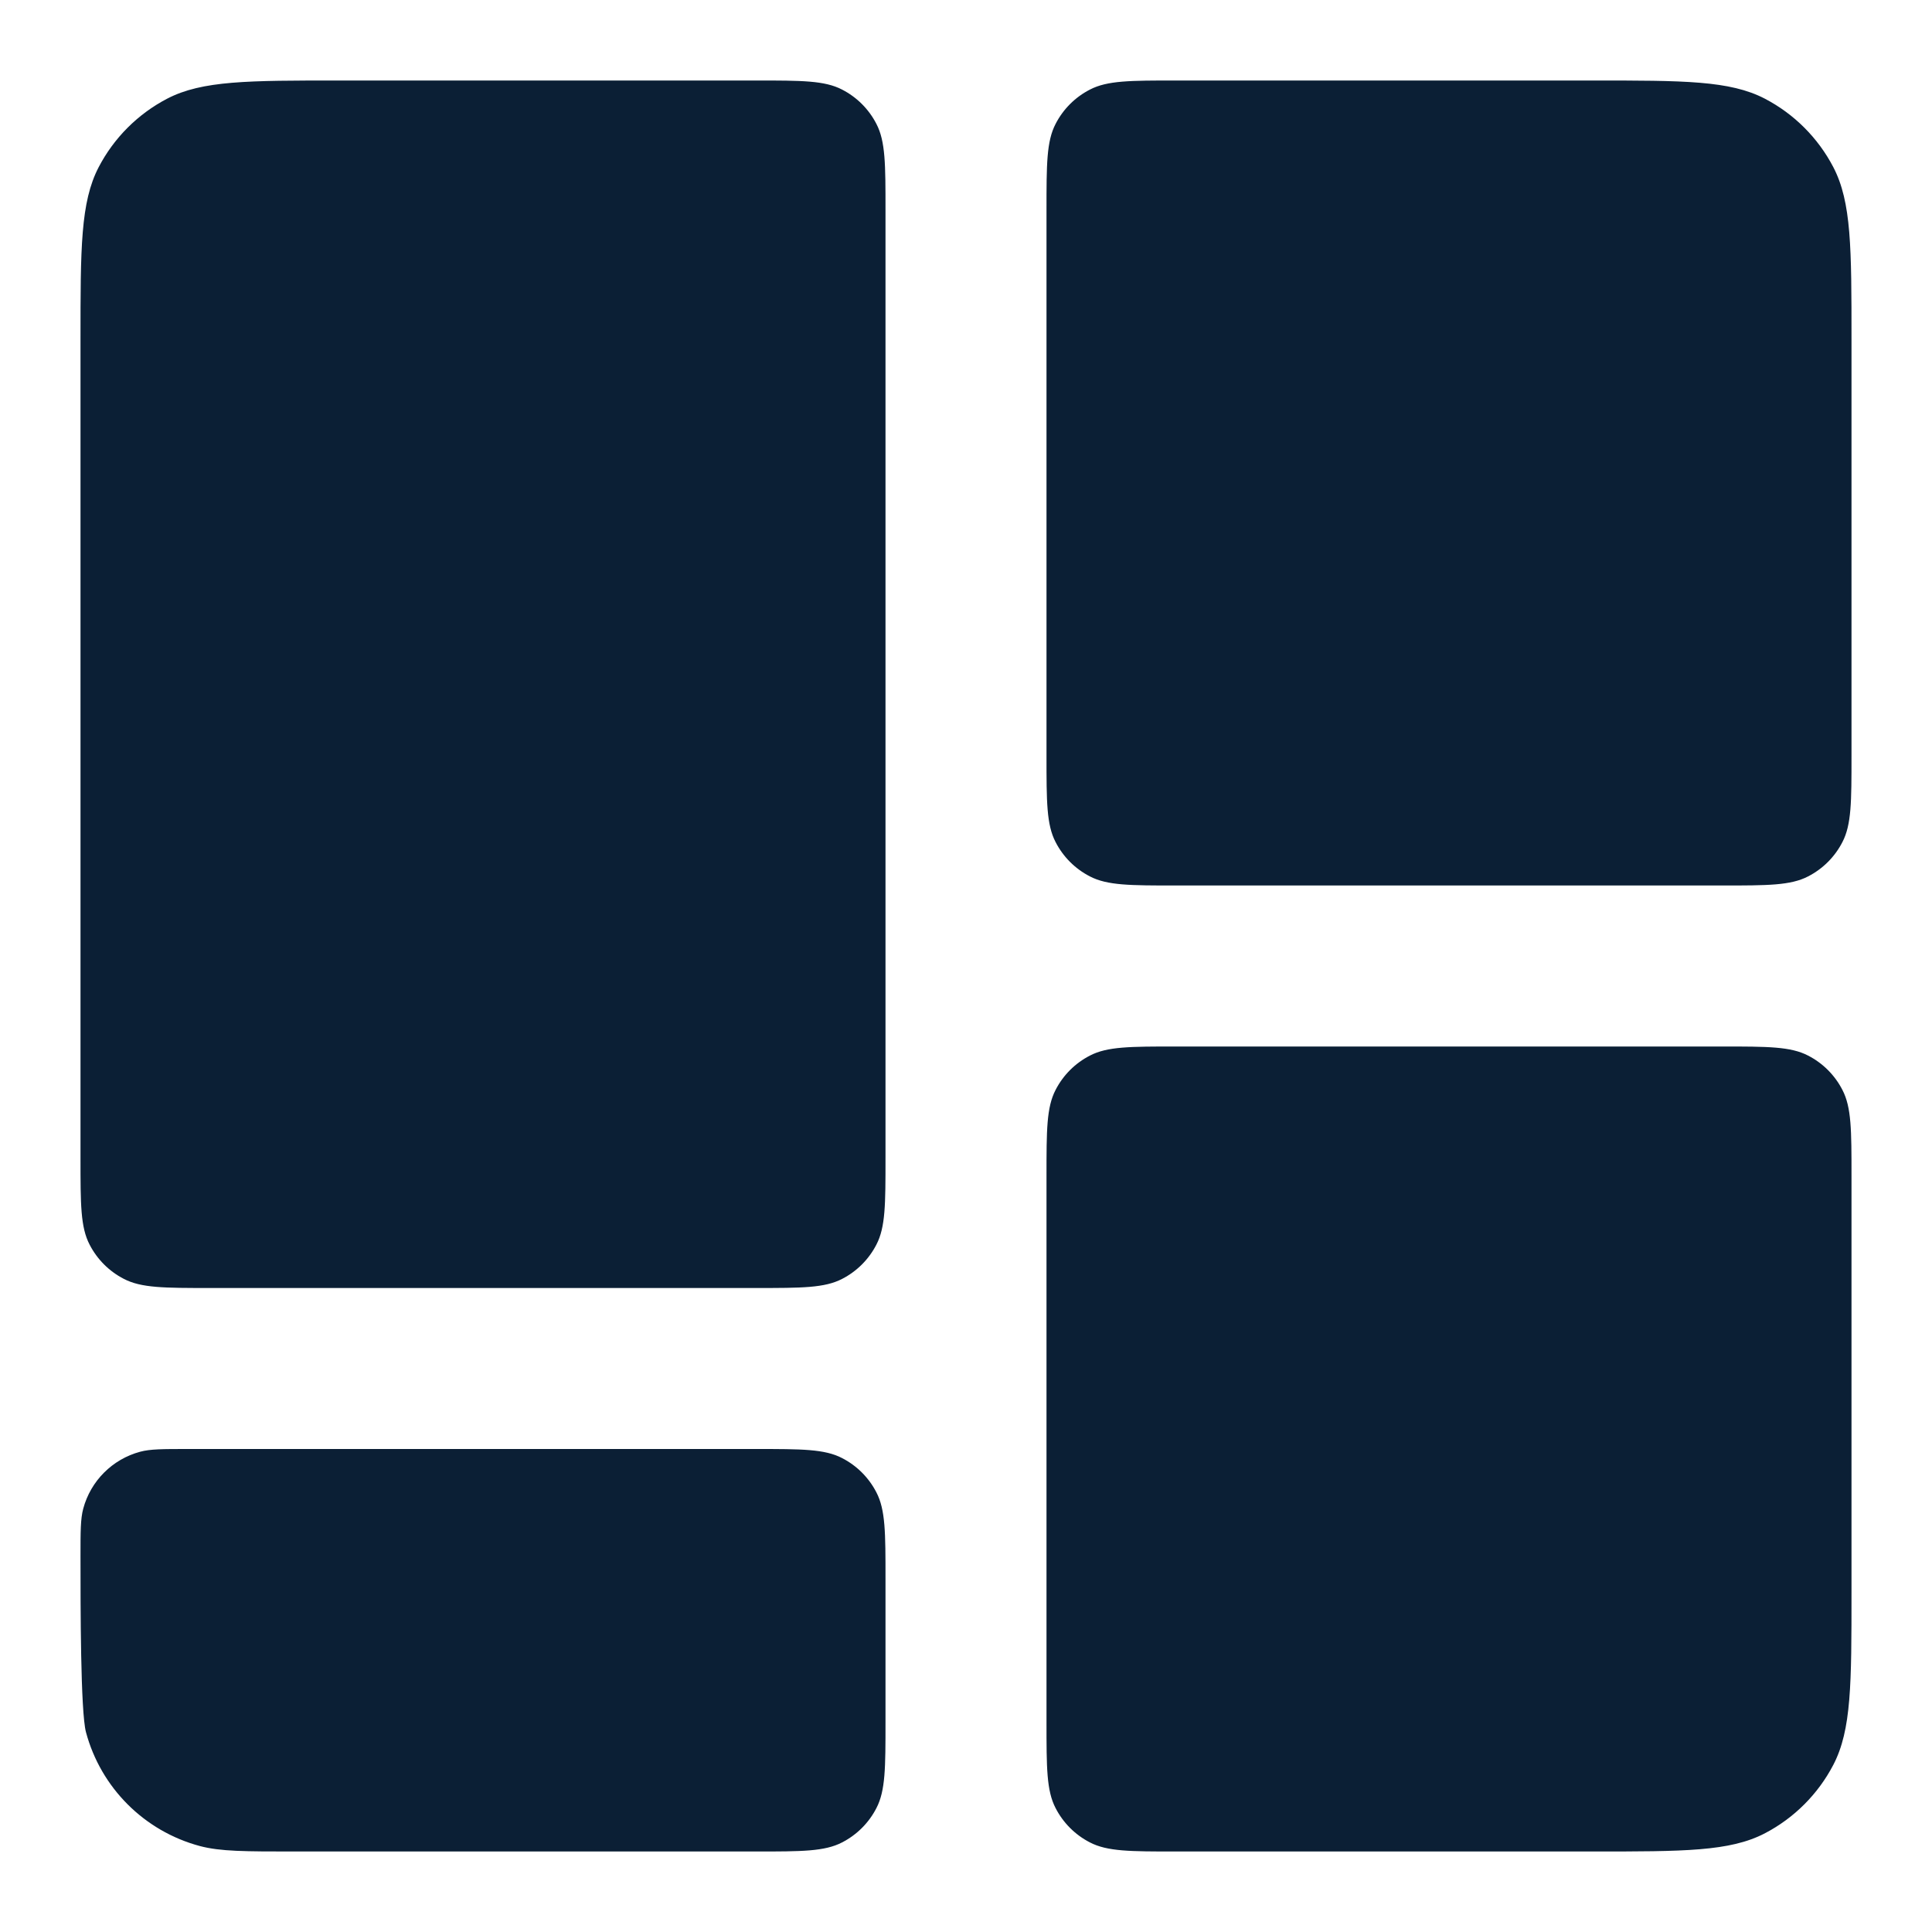 <svg xmlns="http://www.w3.org/2000/svg" width="24" height="24" viewBox="0 0 24 24" fill="none"><rect width="24" height="24" fill="none"/>
<path d="M23 4.22C23 3.081 23 2.512 22.775 2.078C22.585 1.713 22.287 1.415 21.922 1.225C21.488 1 20.919 1 19.78 1H14.61C14.04 1 13.756 1 13.539 1.113C13.356 1.207 13.207 1.356 13.113 1.539C13 1.756 13 2.041 13 2.61V9.39C13 9.959 13 10.244 13.113 10.461C13.207 10.644 13.356 10.793 13.539 10.887C13.756 11 14.04 11 14.61 11H21.39C21.959 11 22.244 11 22.461 10.887C22.644 10.793 22.793 10.644 22.887 10.461C23 10.244 23 9.959 23 9.39V4.22Z" fill="#0B1F35"/>
<path d="M11 2.61C11 2.041 11 1.756 10.887 1.539C10.793 1.356 10.644 1.207 10.461 1.113C10.244 1 9.959 1 9.39 1H4.22C3.081 1 2.512 1 2.078 1.225C1.713 1.415 1.415 1.713 1.225 2.078C1 2.512 1 3.081 1 4.22V14.39C1 14.96 1 15.244 1.113 15.461C1.207 15.644 1.356 15.793 1.539 15.887C1.756 16 2.041 16 2.61 16H9.39C9.959 16 10.244 16 10.461 15.887C10.644 15.793 10.793 15.644 10.887 15.461C11 15.244 11 14.96 11 14.39V2.61Z" fill="#0B1F35"/>
<path d="M11 19.61C11 19.041 11 18.756 10.887 18.539C10.793 18.356 10.644 18.207 10.461 18.113C10.244 18 9.959 18 9.39 18H2.333C2.023 18 1.868 18 1.741 18.034C1.396 18.127 1.127 18.396 1.034 18.741C1 18.868 1 19.023 1 19.333C1 19.953 1 21.263 1.068 21.518C1.253 22.208 1.792 22.747 2.482 22.932C2.737 23 3.047 23 3.667 23H9.39C9.959 23 10.244 23 10.461 22.887C10.644 22.793 10.793 22.644 10.887 22.461C11 22.244 11 21.959 11 21.39V19.61Z" fill="#0B1F35"/>
<path d="M23 14.61C23 14.04 23 13.756 22.887 13.539C22.793 13.356 22.644 13.207 22.461 13.113C22.244 13 21.959 13 21.39 13H14.61C14.04 13 13.756 13 13.539 13.113C13.356 13.207 13.207 13.356 13.113 13.539C13 13.756 13 14.04 13 14.61V21.39C13 21.959 13 22.244 13.113 22.461C13.207 22.644 13.356 22.793 13.539 22.887C13.756 23 14.04 23 14.61 23H19.78C20.919 23 21.488 23 21.922 22.775C22.287 22.585 22.585 22.287 22.775 21.922C23 21.488 23 20.919 23 19.78V14.61Z" fill="#0B1F35"/>
</svg>
